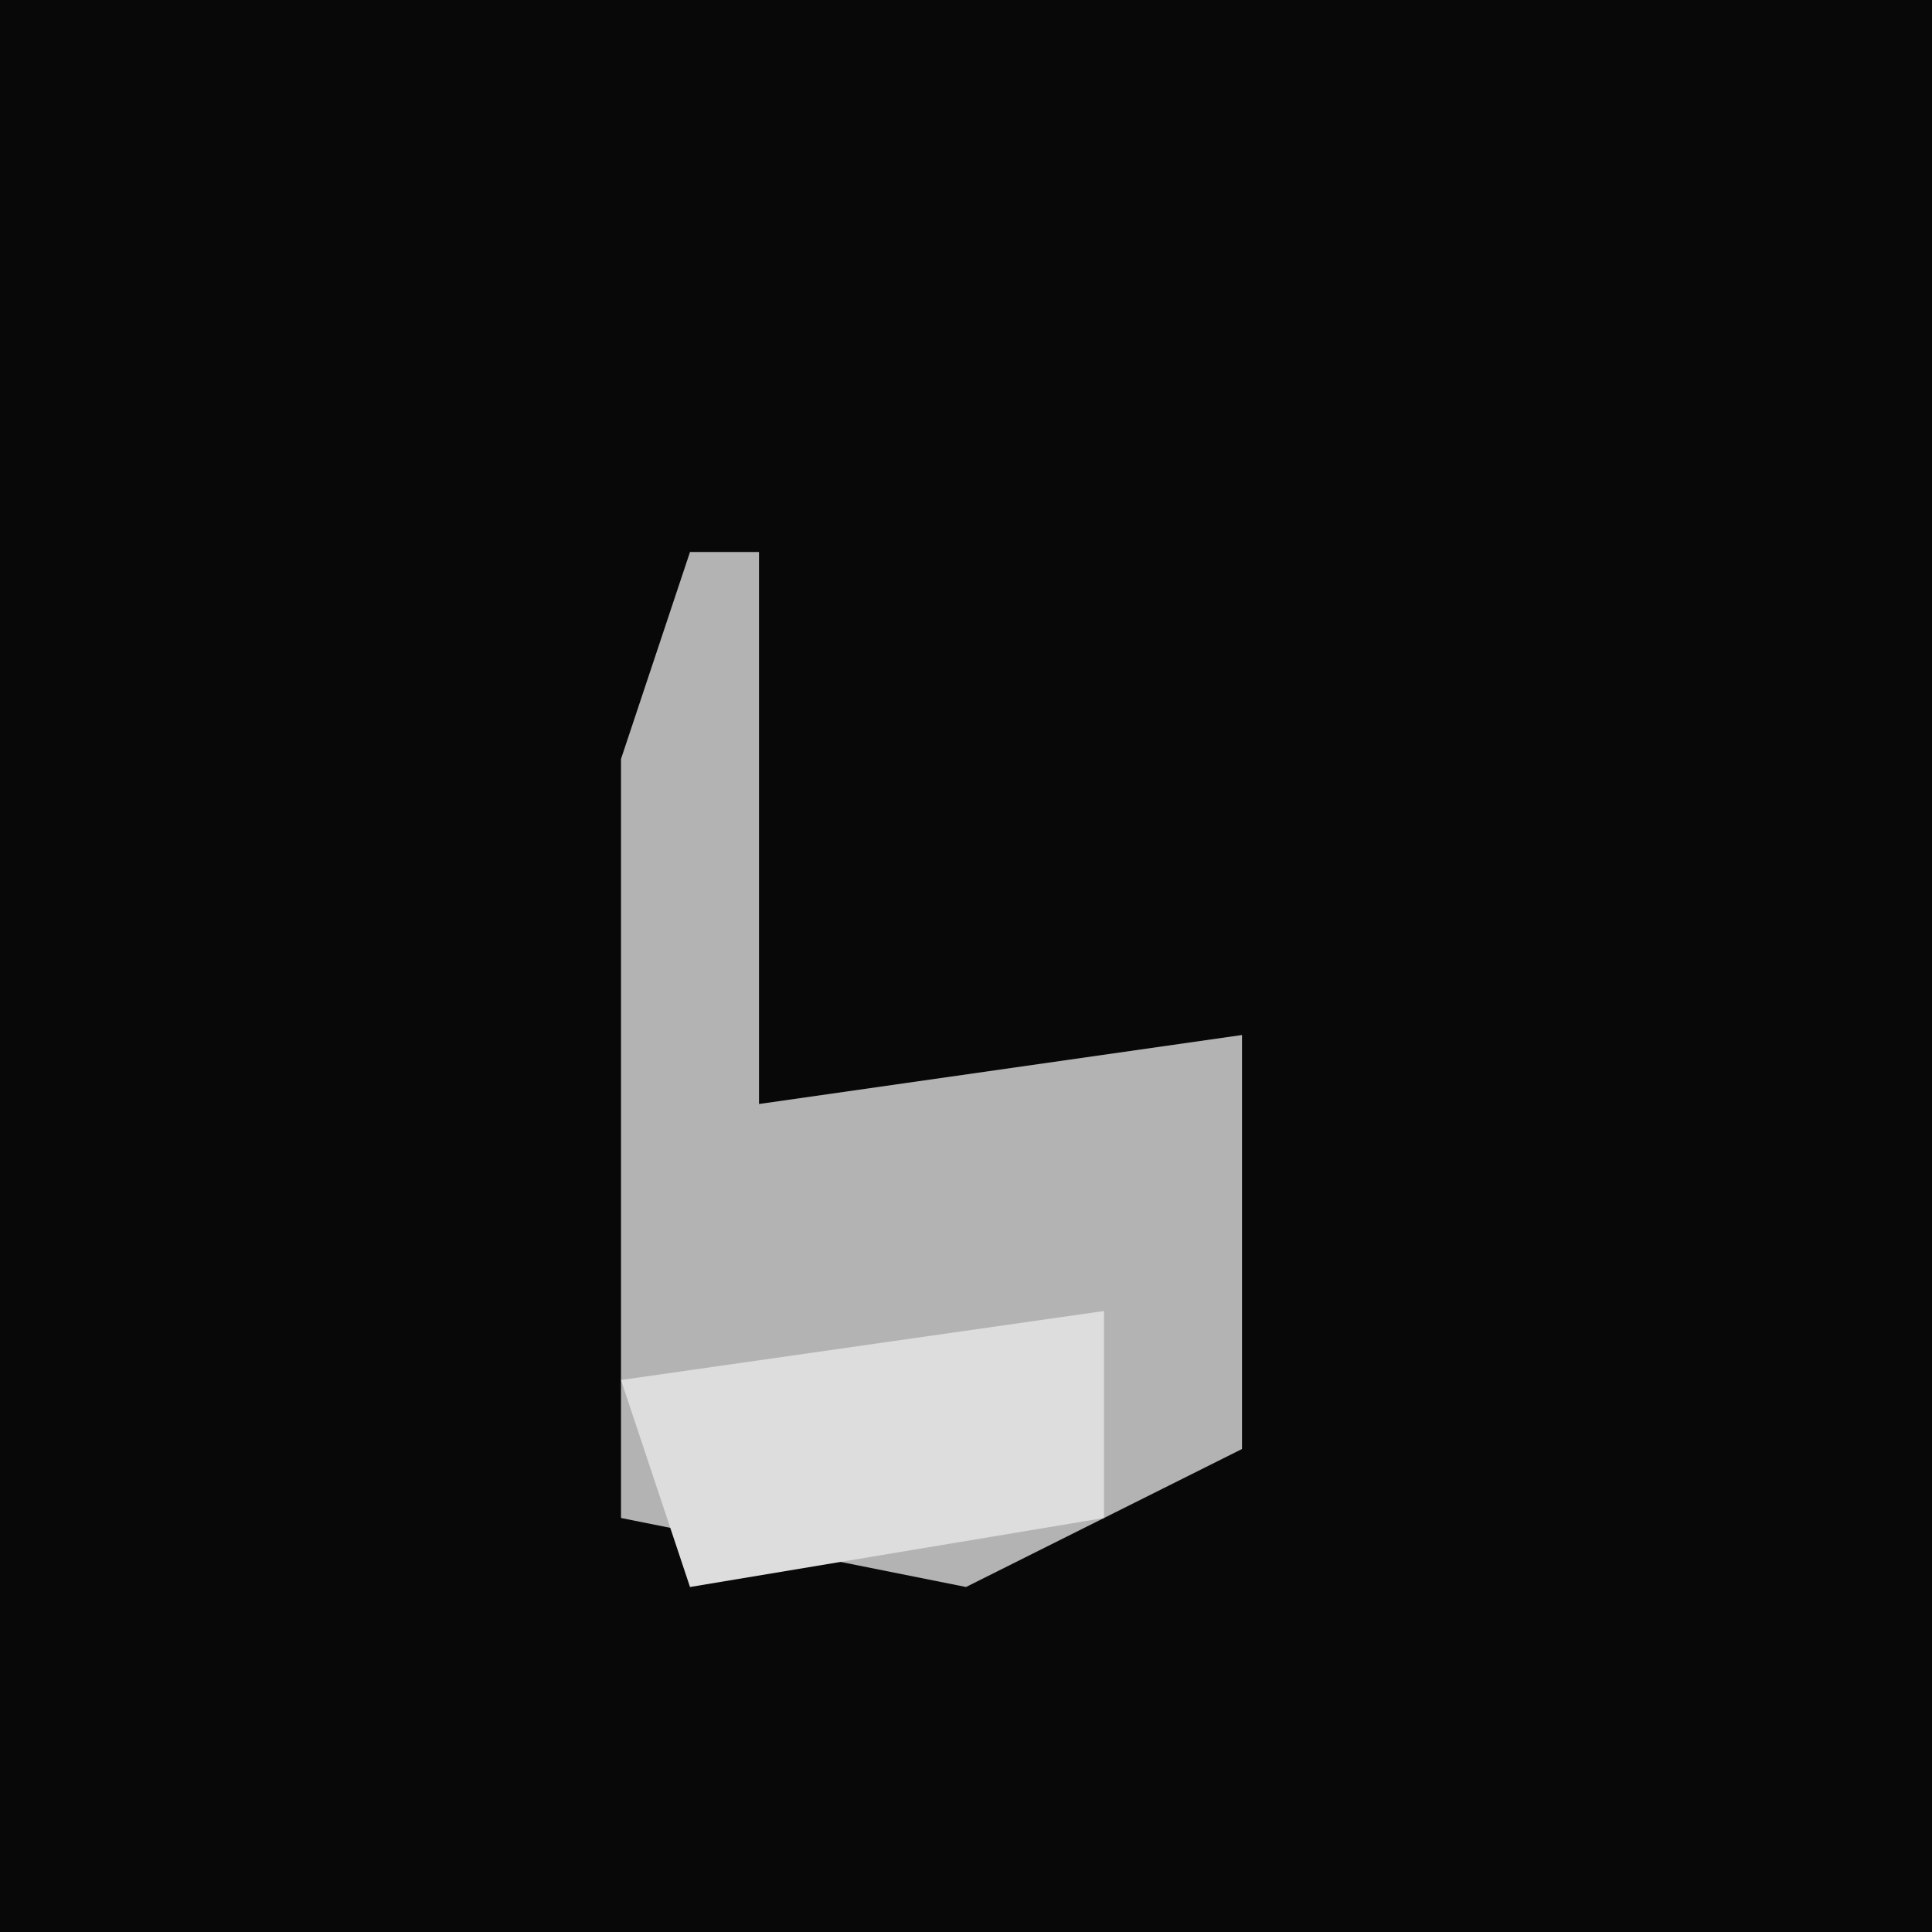 <?xml version="1.0" encoding="UTF-8"?>
<svg version="1.1" xmlns="http://www.w3.org/2000/svg" width="28" height="28">
<path d="M0,0 L28,0 L28,28 L0,28 Z " fill="#080808" transform="translate(0,0)"/>
<path d="M0,0 L1,0 L1,8 L8,7 L8,13 L4,15 L-1,14 L-1,3 Z " fill="#B3B3B3" transform="translate(10,8)"/>
<path d="M0,0 L0,3 L-6,4 L-7,1 Z " fill="#DDDDDD" transform="translate(16,19)"/>
</svg>

